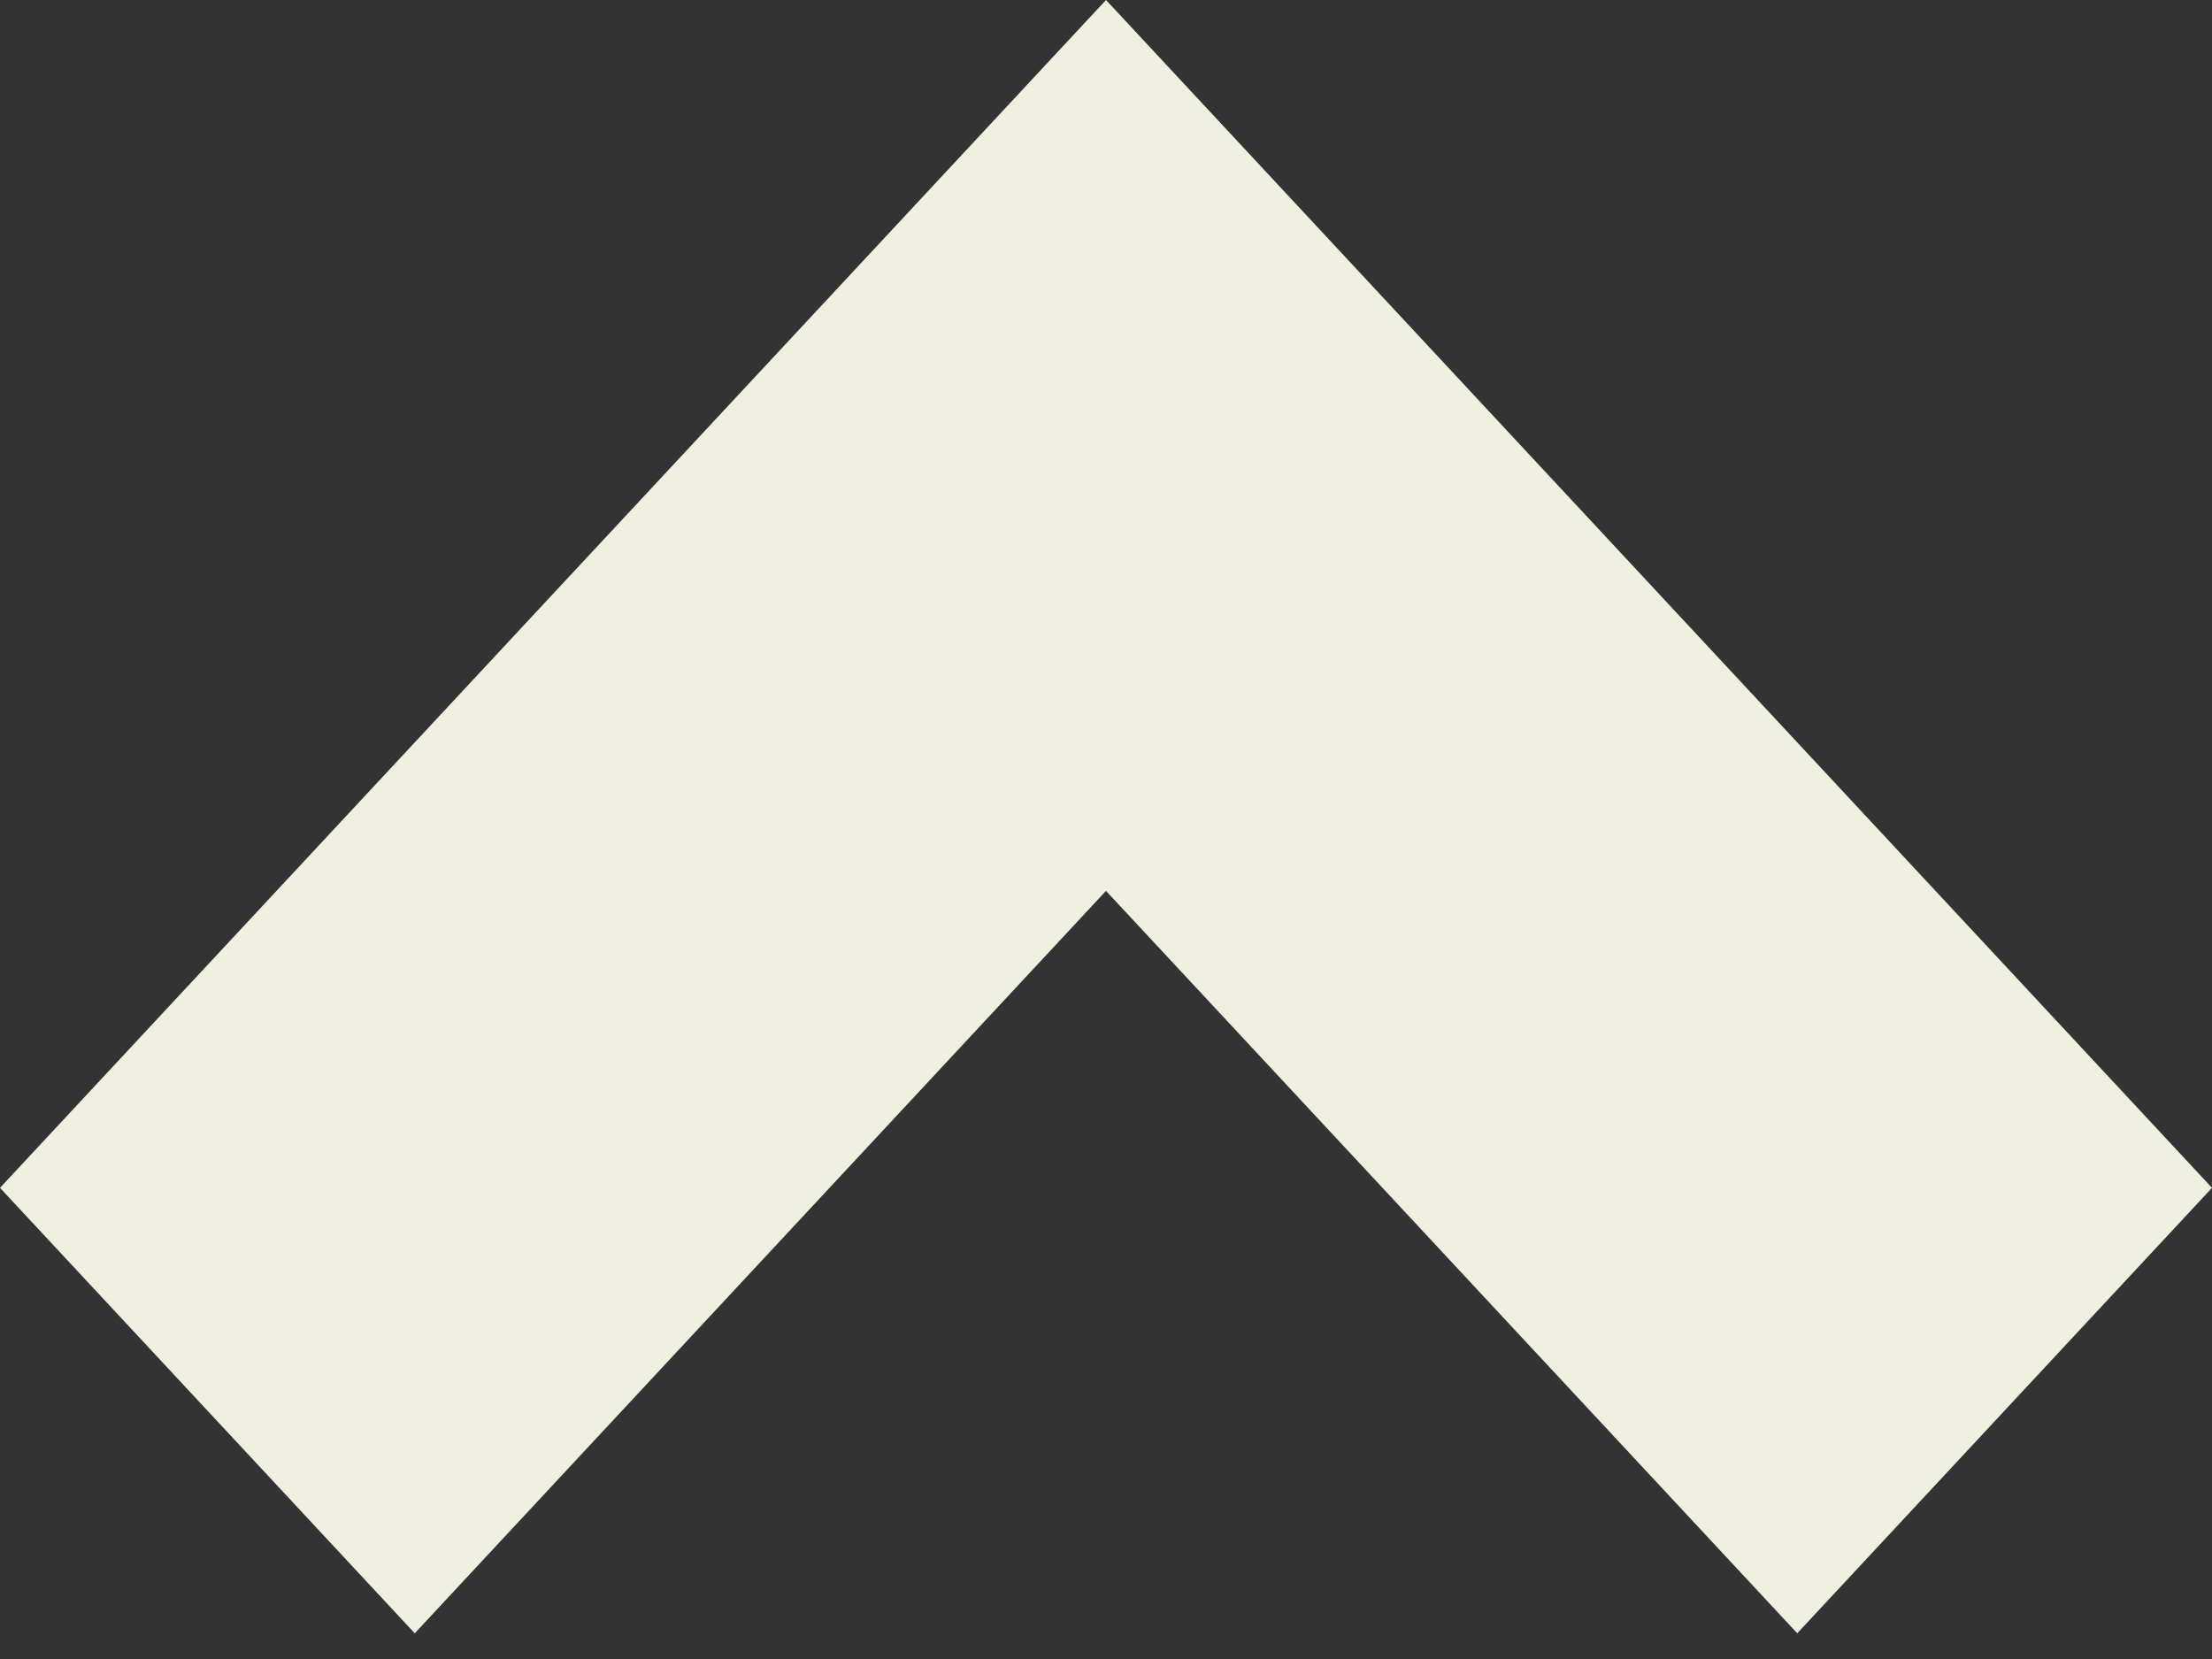 <svg width="24" height="18" viewBox="0 0 24 18" fill="none" xmlns="http://www.w3.org/2000/svg">
<rect x="0" y="0" width="24" height="18" fill="#333333" stroke="none"/>
<path d="M19.5 17.721L24 12.888L12 2.86102e-05L0 12.888L4.5 17.721L12 9.666L19.5 17.721Z" fill="#F0F0E1"/>
</svg>
